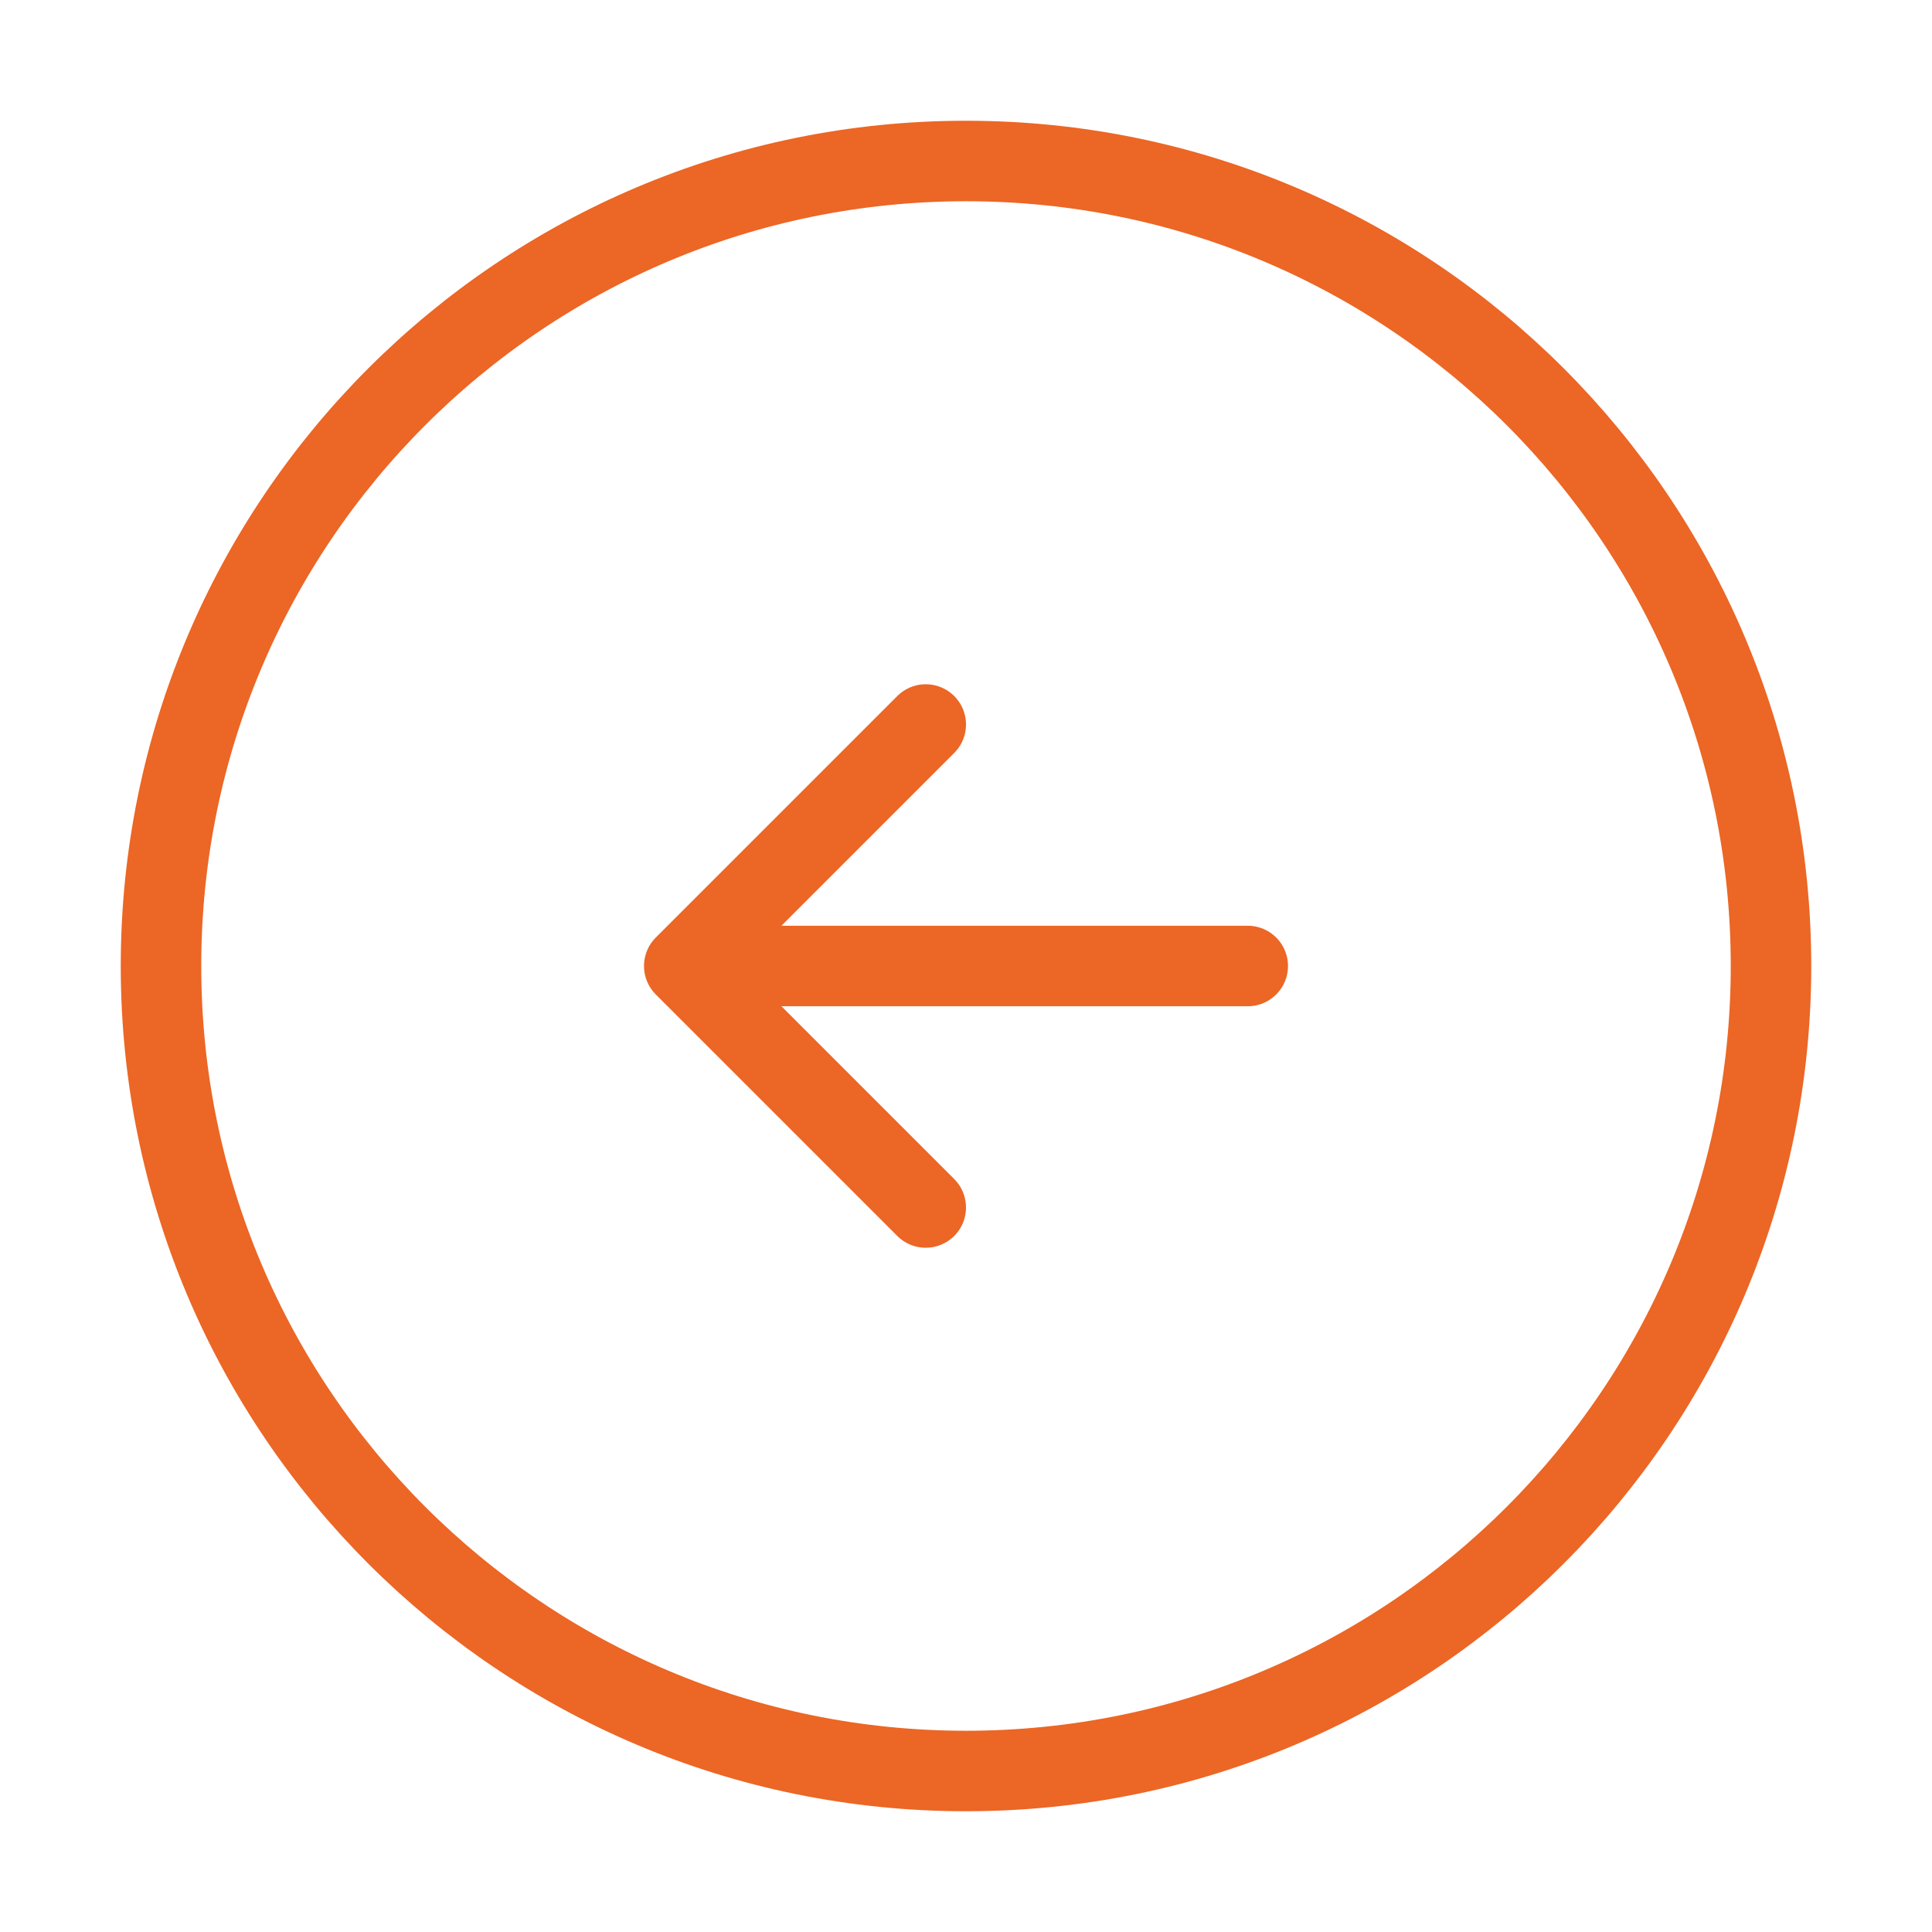 <svg width="24" height="24" viewBox="0 0 24 24" fill="none" xmlns="http://www.w3.org/2000/svg">
<path d="M15.5 12H9.5M12 22C17.523 22 22 17.523 22 12C22 6.477 17.523 2 12 2C6.477 2 2 6.477 2 12C2 17.523 6.477 22 12 22Z" stroke="#EC6625" stroke-linecap="round" stroke-linejoin="round"/>
<path d="M11.5 9L8.5 12L11.5 15" stroke="#EC6625" stroke-linecap="round" stroke-linejoin="round"/>
</svg>
